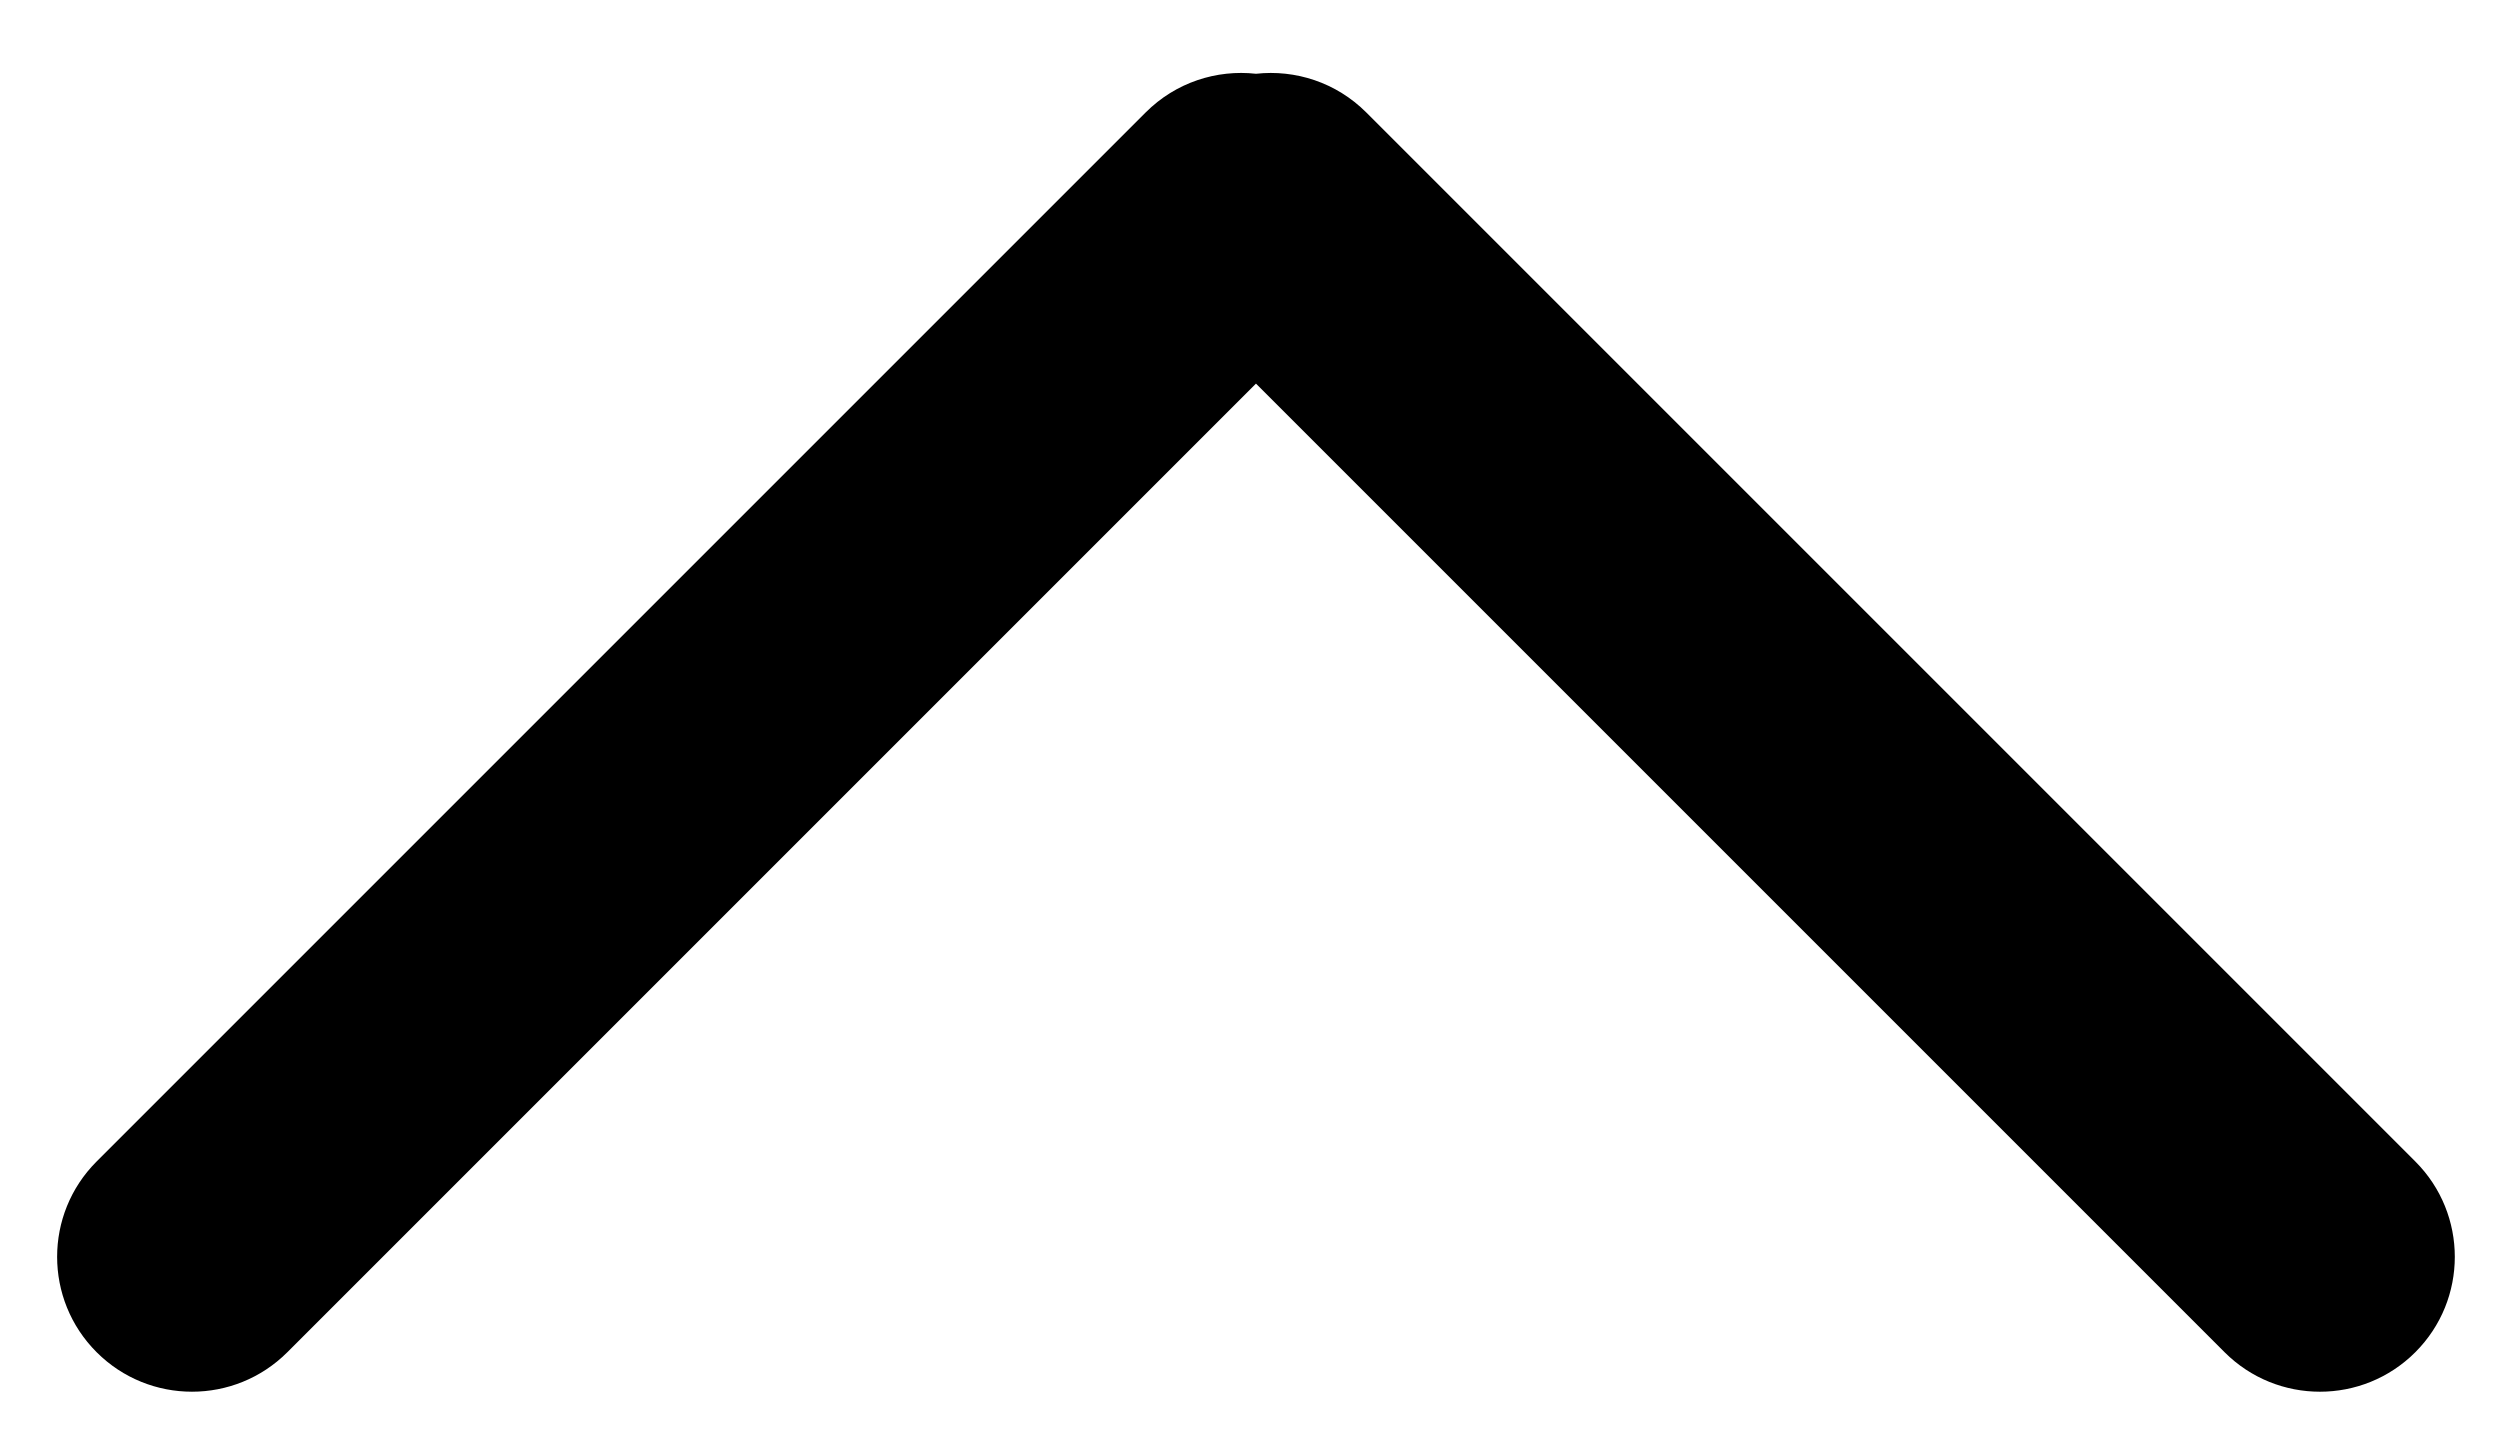 <svg width="1025" height="594" viewBox="0 0 1025 594" fill="none" xmlns="http://www.w3.org/2000/svg">
<g clip-path="url(#clip0)">
<path d="M117.817 554.406C96.223 576 61.211 576 39.617 554.406C18.023 532.812 18.023 497.8 39.617 476.206L469.719 46.102C482.08 33.744 498.838 28.457 514.96 30.246C531.072 28.467 547.817 33.755 560.176 46.107L990.278 476.209C1011.87 497.804 1011.87 532.815 990.278 554.41C968.682 576.004 933.672 576.004 912.077 554.41L514.946 157.28L117.819 554.407L117.817 554.406Z" fill="black"/>
</g>
<defs>
<clipPath id="clip0">
<rect width="593" height="1024" fill="white" transform="translate(0.5 593.5) rotate(-90)"/>
</clipPath>
</defs>
</svg>
